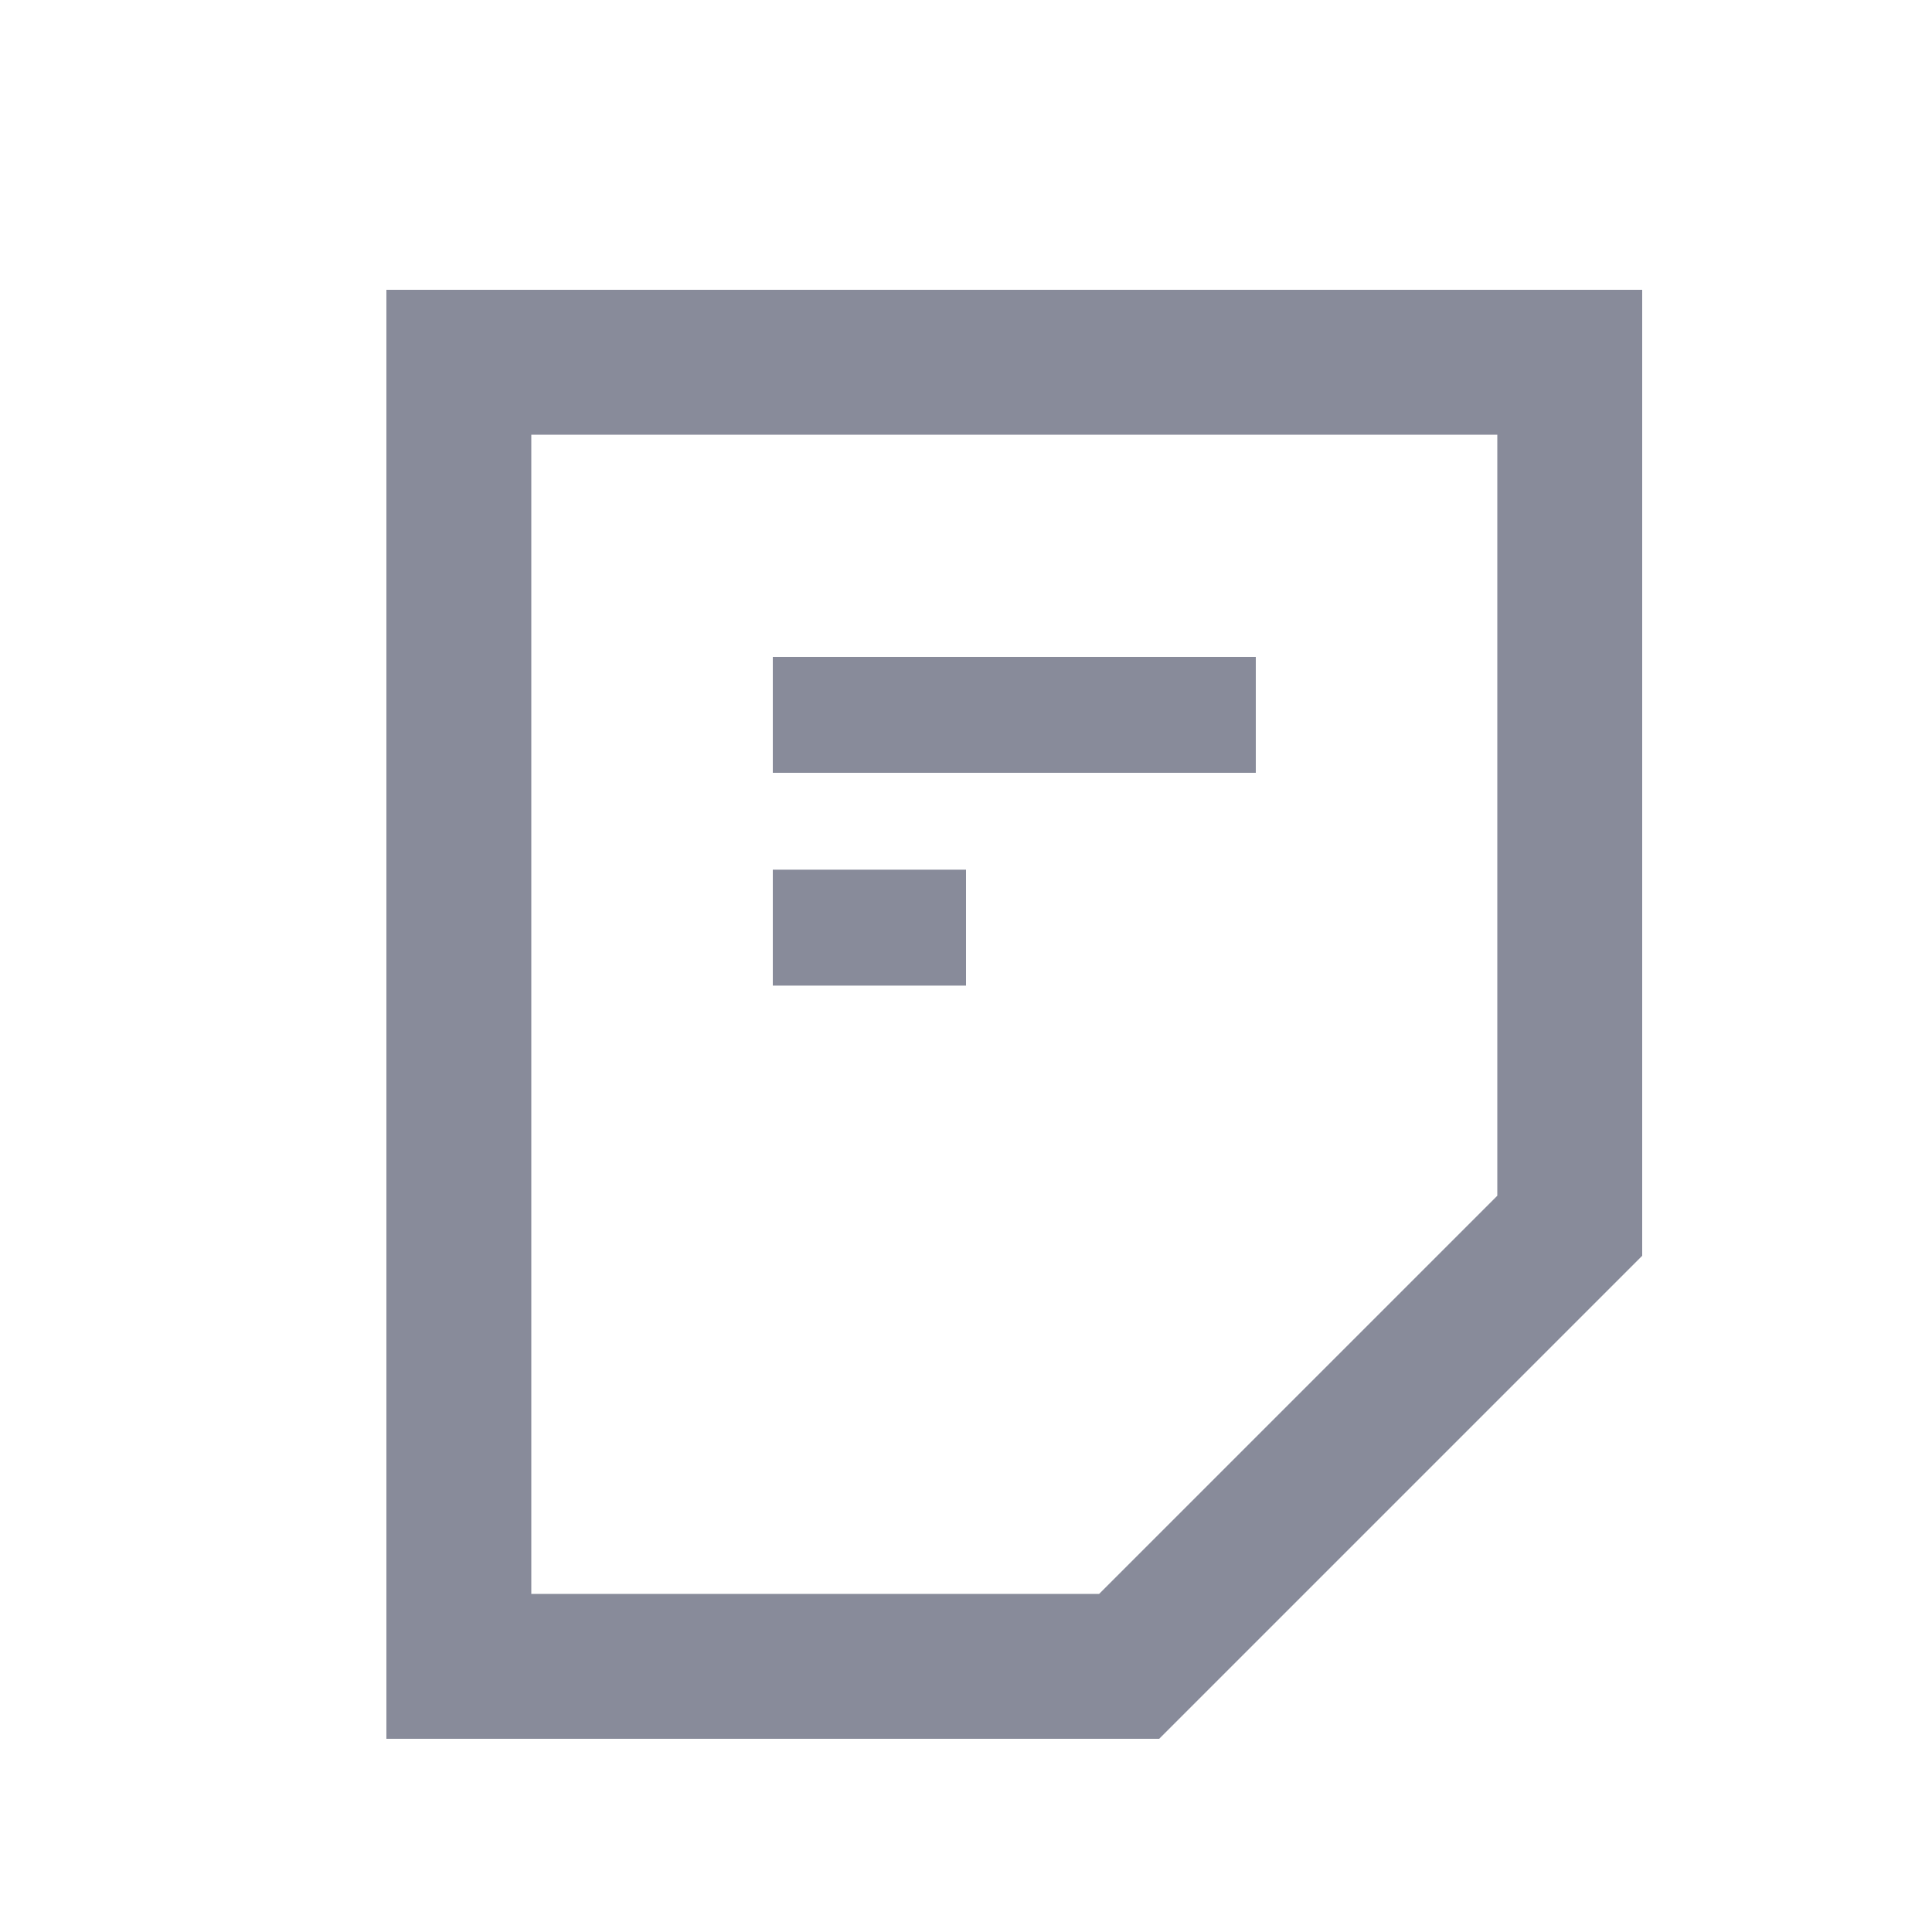 <svg width="20" height="20" viewBox="0 0 20 20" fill="none" xmlns="http://www.w3.org/2000/svg">
<path d="M4.75 3.75H10.5H16.25V12.689L11.689 17.25L4.75 17.25V3.75Z" stroke="#888B9A" stroke-width="1.5"/>
<line x1="8" y1="7.4" x2="13" y2="7.4" stroke="#888B9A" stroke-width="1.2"/>
<line x1="8" y1="9.603" x2="10" y2="9.603" stroke="#888B9A" stroke-width="1.2"/>
</svg>
